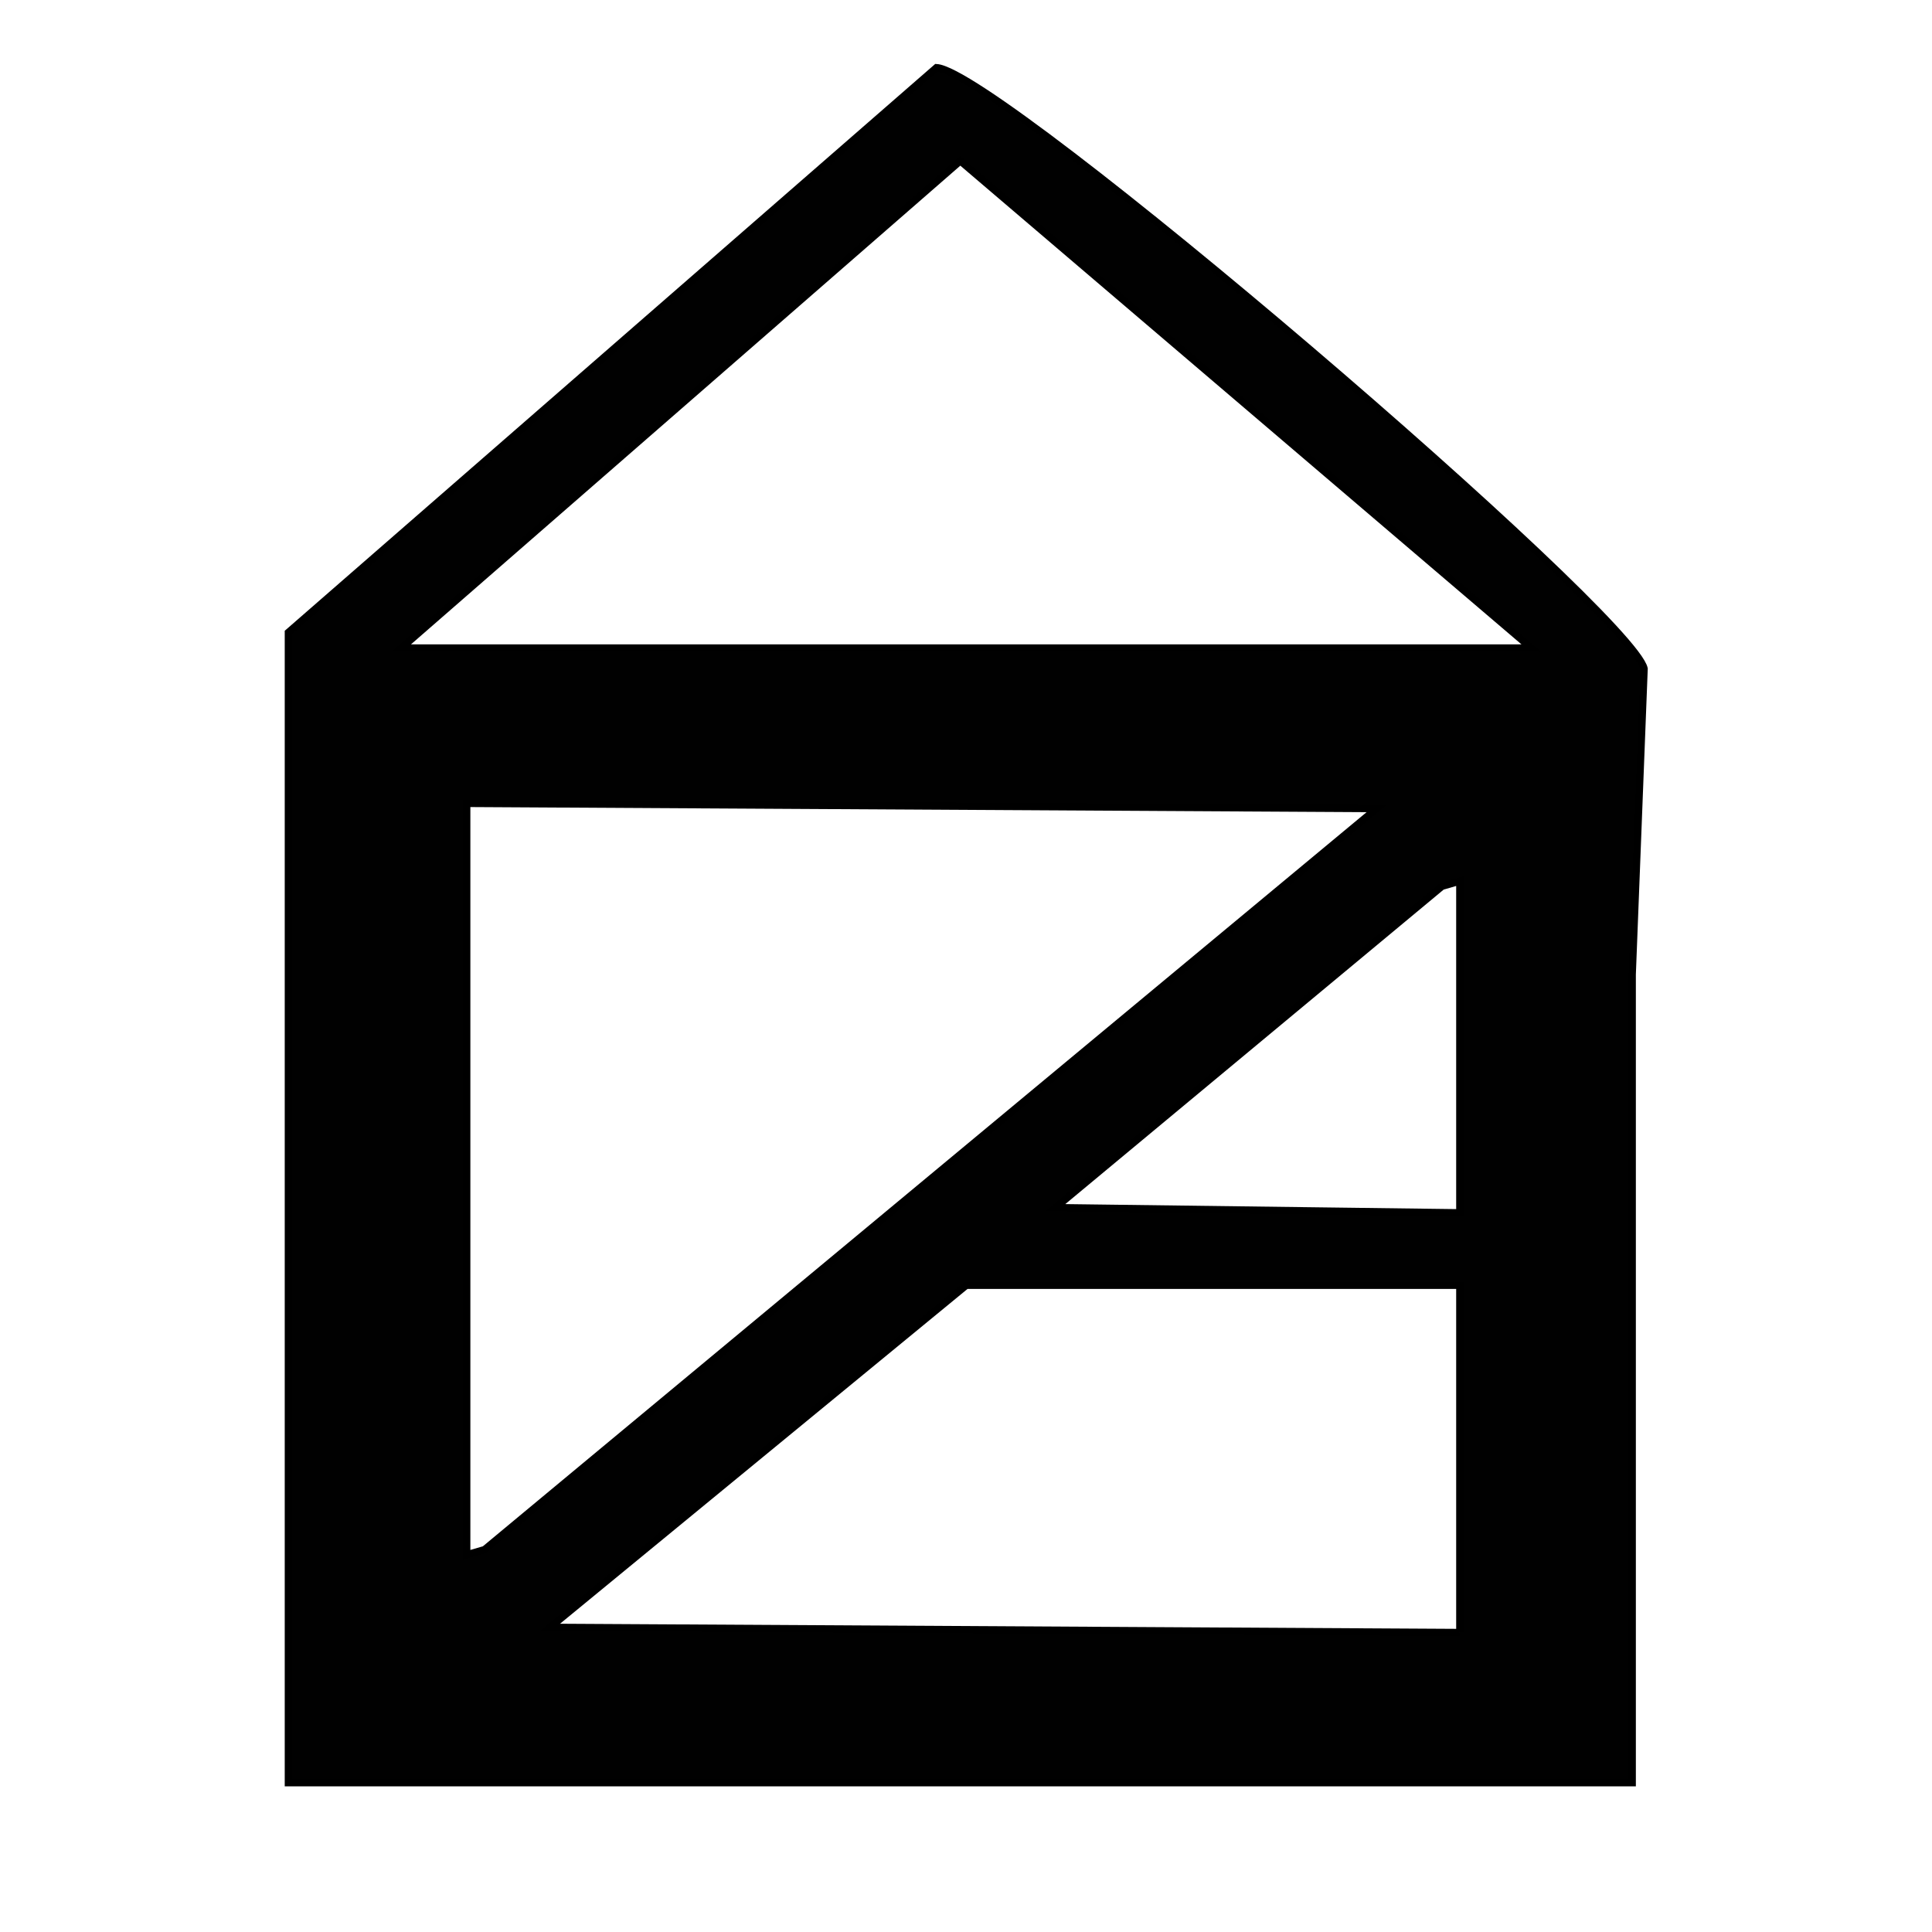 <svg xmlns="http://www.w3.org/2000/svg" width="4000" height="4000" viewBox="0 0 4000 4000">
  <defs>
    <style>
      .cls-1 {
        fill: #010101;
        stroke: #000;
        stroke-width: 15px;
        fill-rule: evenodd;
      }
    </style>
  </defs>
  <path id="Logo_1" data-name="Logo 1" class="cls-1" d="M3379.38,3691H597V1309.36Q1267.905,724.741,1938.94,140C2068.99,147.786,3379.41,1271.21,3404,1384.46q-12.315,316.44-24.62,632.96V3691ZM1988.19,333.106Q1409.61,837.276,830.917,1341.55H3170.08q-6.15-5.37-12.31-10.73Q2573.04,832.012,1988.19,333.106ZM966.342,1663.39V3218.96q18.465-5.355,36.938-10.72,923.25-766.995,1846.71-1534.12Q1908.26,1668.75,966.342,1663.39ZM3022.35,2510.91v-686.6q-18.465,5.37-36.94,10.73-400.08,332.535-800.24,665.14Q2603.715,2505.55,3022.35,2510.91Zm0,868.98V2661.1H2000.5q-430.86,354-861.8,708.06Q2080.43,3374.515,3022.35,3379.89Z"/>
</svg>
